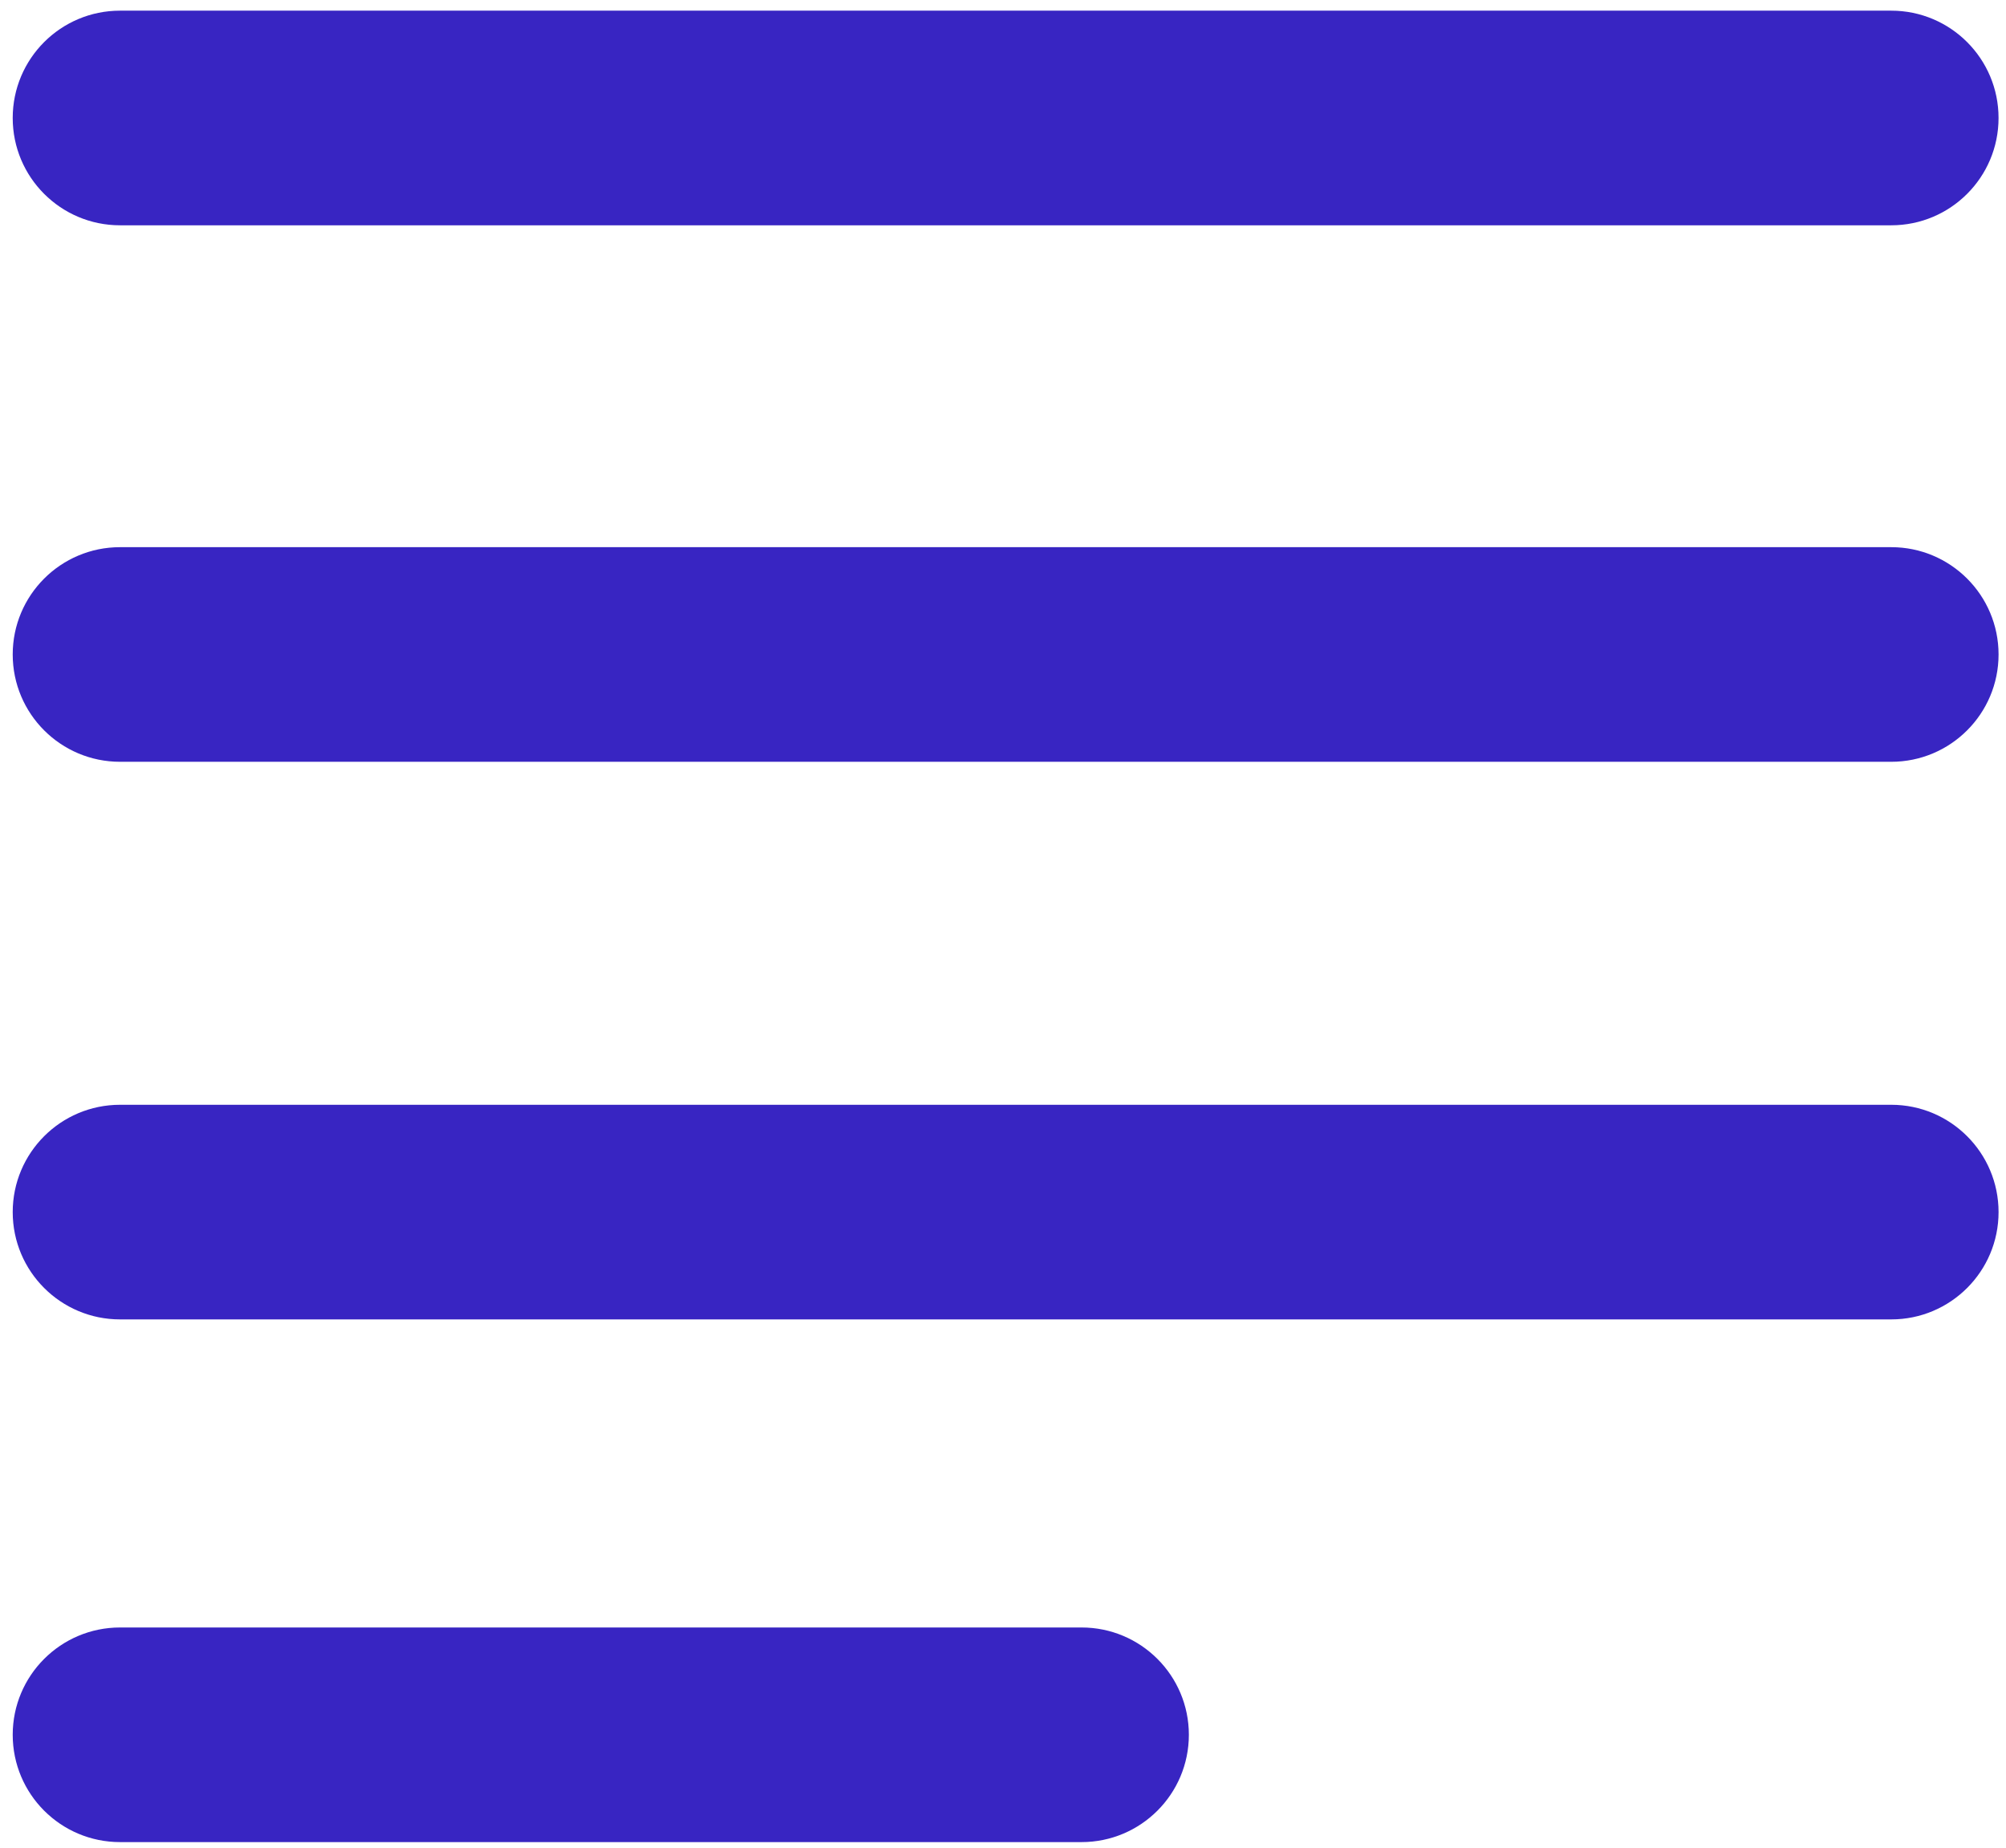 <svg width="127" height="117" viewBox="0 0 127 117" fill="none" xmlns="http://www.w3.org/2000/svg">
<g id="Vector">
<path fill-rule="evenodd" clip-rule="evenodd" d="M0.805 76.735C0.805 72.983 3.847 69.941 7.599 69.941H119.735C123.487 69.941 126.529 72.983 126.529 76.735C126.529 80.487 123.487 83.528 119.735 83.528H7.599C3.847 83.528 0.805 80.487 0.805 76.735Z" fill="#3825C2"/>
<path fill-rule="evenodd" clip-rule="evenodd" d="M0.805 41.433C0.805 37.681 3.847 34.64 7.599 34.64H119.735C123.487 34.64 126.529 37.681 126.529 41.433C126.529 45.185 123.487 48.227 119.735 48.227H7.599C3.847 48.227 0.805 45.185 0.805 41.433Z" fill="#3825C2"/>
<path fill-rule="evenodd" clip-rule="evenodd" d="M0.805 7.469C0.805 3.717 3.846 0.675 7.598 0.675H119.735C123.487 0.675 126.528 3.717 126.528 7.469C126.528 11.221 123.487 14.263 119.735 14.263H7.598C3.846 14.263 0.805 11.221 0.805 7.469Z" fill="#3825C2"/>
<path fill-rule="evenodd" clip-rule="evenodd" d="M0.805 109.825C0.805 106.073 3.847 103.032 7.599 103.032H68.473C72.225 103.032 75.267 106.073 75.267 109.825C75.267 113.577 72.225 116.619 68.473 116.619H7.599C3.847 116.619 0.805 113.577 0.805 109.825Z" fill="#3825C2"/>
</g>
</svg>
